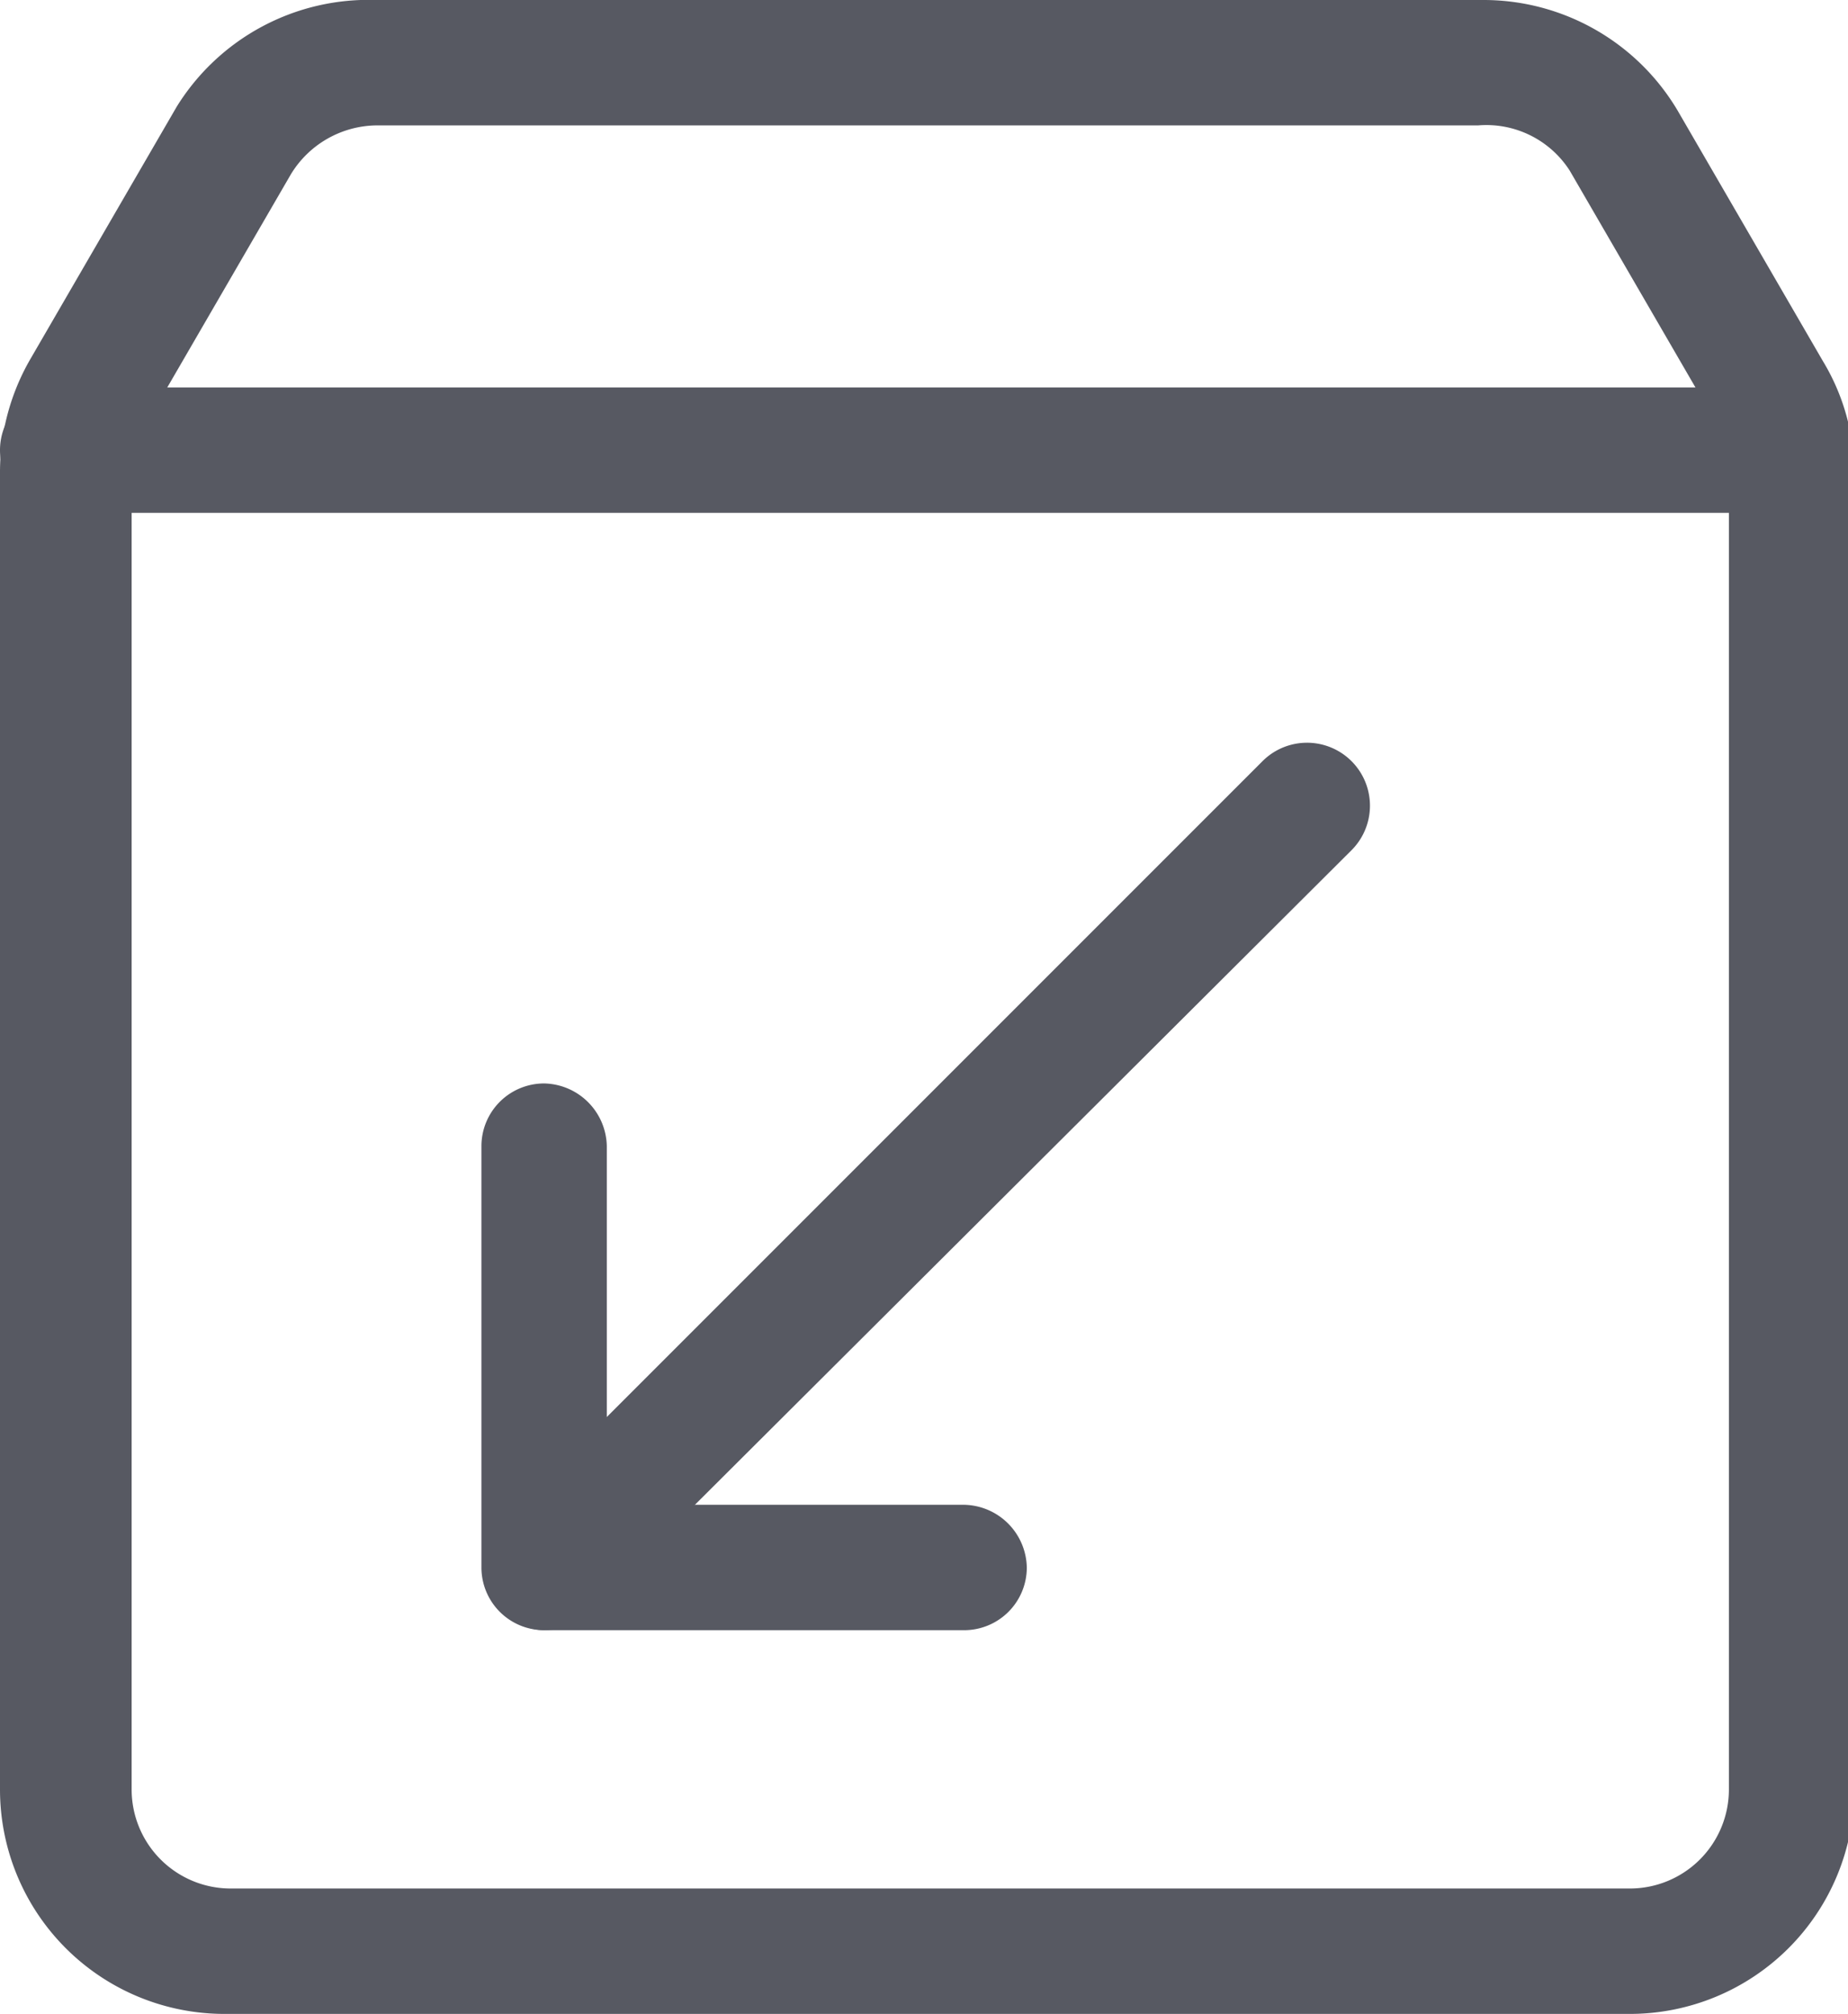 <svg xmlns="http://www.w3.org/2000/svg" viewBox="0 0 14.74 16.06"><defs><style>.cls-1{fill:#575962;}</style></defs><title>资源 37</title><g id="图层_2" data-name="图层 2"><g id="图层_1-2" data-name="图层 1"><path class="cls-1" d="M13,16.06H1.79A1.79,1.79,0,0,1,0,14.27V3.76a1.8,1.8,0,0,1,.25-.91l1.16-2A1.8,1.8,0,0,1,3,0h8.84a1.8,1.8,0,0,1,1.54.88l1.16,2a1.73,1.73,0,0,1,.25.91V14.27A1.79,1.79,0,0,1,13,16.06ZM3,1a.81.81,0,0,0-.68.39l-1.16,2a.8.8,0,0,0-.11.4V14.27a.79.79,0,0,0,.79.79H13a.79.79,0,0,0,.79-.79V3.76a.8.8,0,0,0-.11-.4l-1.16-2A.79.79,0,0,0,11.79,1Z"/><path class="cls-1" d="M14.24,4.09H.5a.5.5,0,0,1,0-1H14.24a.5.5,0,0,1,0,1Z"/><path class="cls-1" d="M4.34,13A.5.5,0,0,1,4,12.85a.51.51,0,0,1,0-.71l6.07-6.07a.5.5,0,1,1,.71.71L4.69,12.85A.49.49,0,0,1,4.34,13Z"/><path class="cls-1" d="M7.69,13H4.34a.5.5,0,0,1-.5-.5V9.14a.5.5,0,0,1,.5-.5.51.51,0,0,1,.5.5V12H7.69a.51.51,0,0,1,.5.5A.5.5,0,0,1,7.69,13Z"/></g></g></svg>